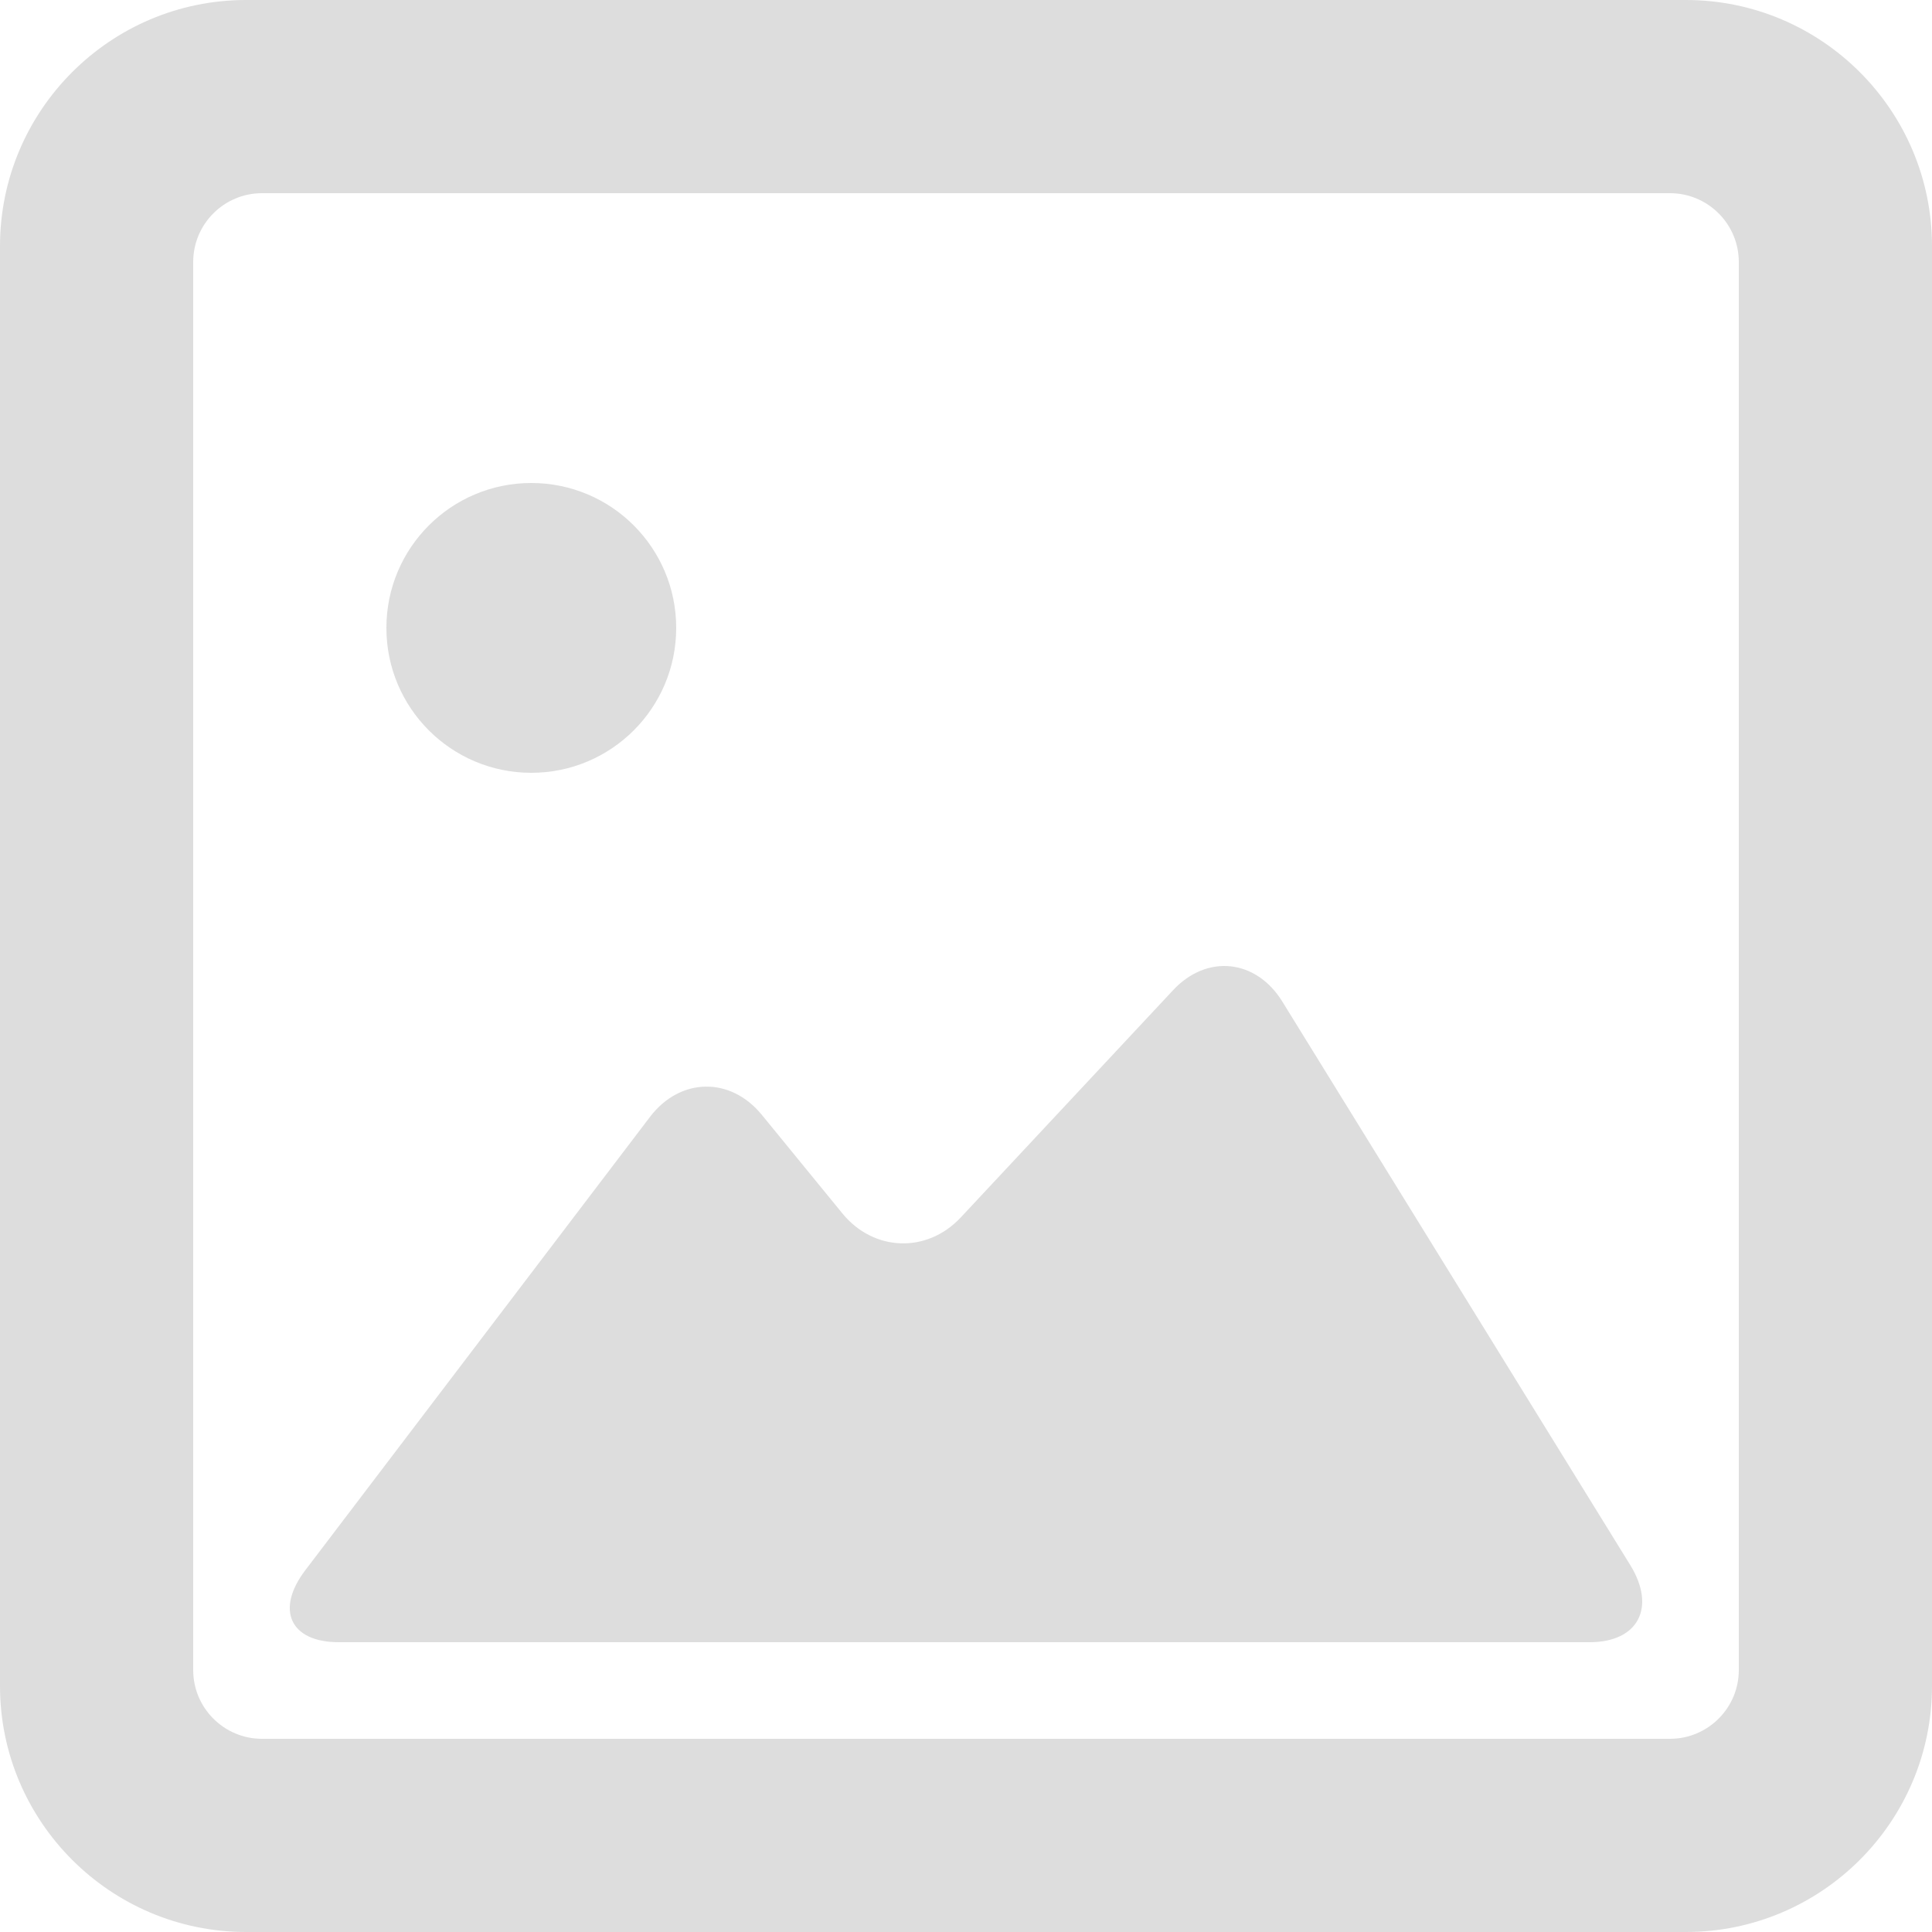 <?xml version="1.0" encoding="UTF-8" standalone="no"?>
<svg width="30px" height="30px" viewBox="0 0 30 30" version="1.1" xmlns="http://www.w3.org/2000/svg" xmlns:xlink="http://www.w3.org/1999/xlink" xmlns:sketch="http://www.bohemiancoding.com/sketch/ns">
    <!-- Generator: Sketch 3.5.1 (25234) - http://www.bohemiancoding.com/sketch -->
    <title>ImageResource Copy</title>
    <desc>Created with Sketch.</desc>
    <defs></defs>
    <g id="Page-1" stroke="none" stroke-width="1" fill="none" fill-rule="evenodd" sketch:type="MSPage">
        <g id="Style-Guide" sketch:type="MSArtboardGroup" transform="translate(-3478, -1045)" fill="#DDDDDD">
            <g id="ImageResource-Copy" sketch:type="MSLayerGroup" transform="translate(3478, 1045)">
                <path d="M26.178,30 L3.821,30 C1.714,30 0,28.286 0,26.179 L0,3.822 C0,1.714 1.714,0 3.821,0 L26.178,0 C28.286,0 30,1.714 30,3.822 L30,26.179 C30,28.286 28.286,30 26.178,30 Z M4.067,3 C3.479,3 3,3.479 3,4.068 L3,25.933 C3,26.521 3.479,27 4.067,27 L25.932,27 C26.521,27 27,26.521 27,25.933 L27,4.068 C27,3.479 26.521,3 25.932,3 L4.067,3 Z" id="Fill-1" sketch:type="MSShapeGroup"></path>
                <path d="M4.741,24.382 C4.273,24.997 4.507,25.5 5.259,25.5 L24.685,25.5 C25.439,25.5 25.721,24.96 25.313,24.3 L19.911,15.551 C19.503,14.892 18.741,14.813 18.217,15.374 L14.92,18.903 C14.396,19.465 13.567,19.438 13.079,18.84 L11.831,17.313 C11.343,16.714 10.561,16.729 10.093,17.343 L4.741,24.382" id="Fill-2" sketch:type="MSShapeGroup"></path>
                <path d="M10.5,9.75 C10.5,10.993 9.493,12 8.25,12 C7.007,12 6,10.993 6,9.75 C6,8.507 7.007,7.5 8.25,7.5 C9.493,7.5 10.5,8.507 10.5,9.75" id="Fill-3" sketch:type="MSShapeGroup"></path>
            </g>
        </g>
    </g>
</svg>